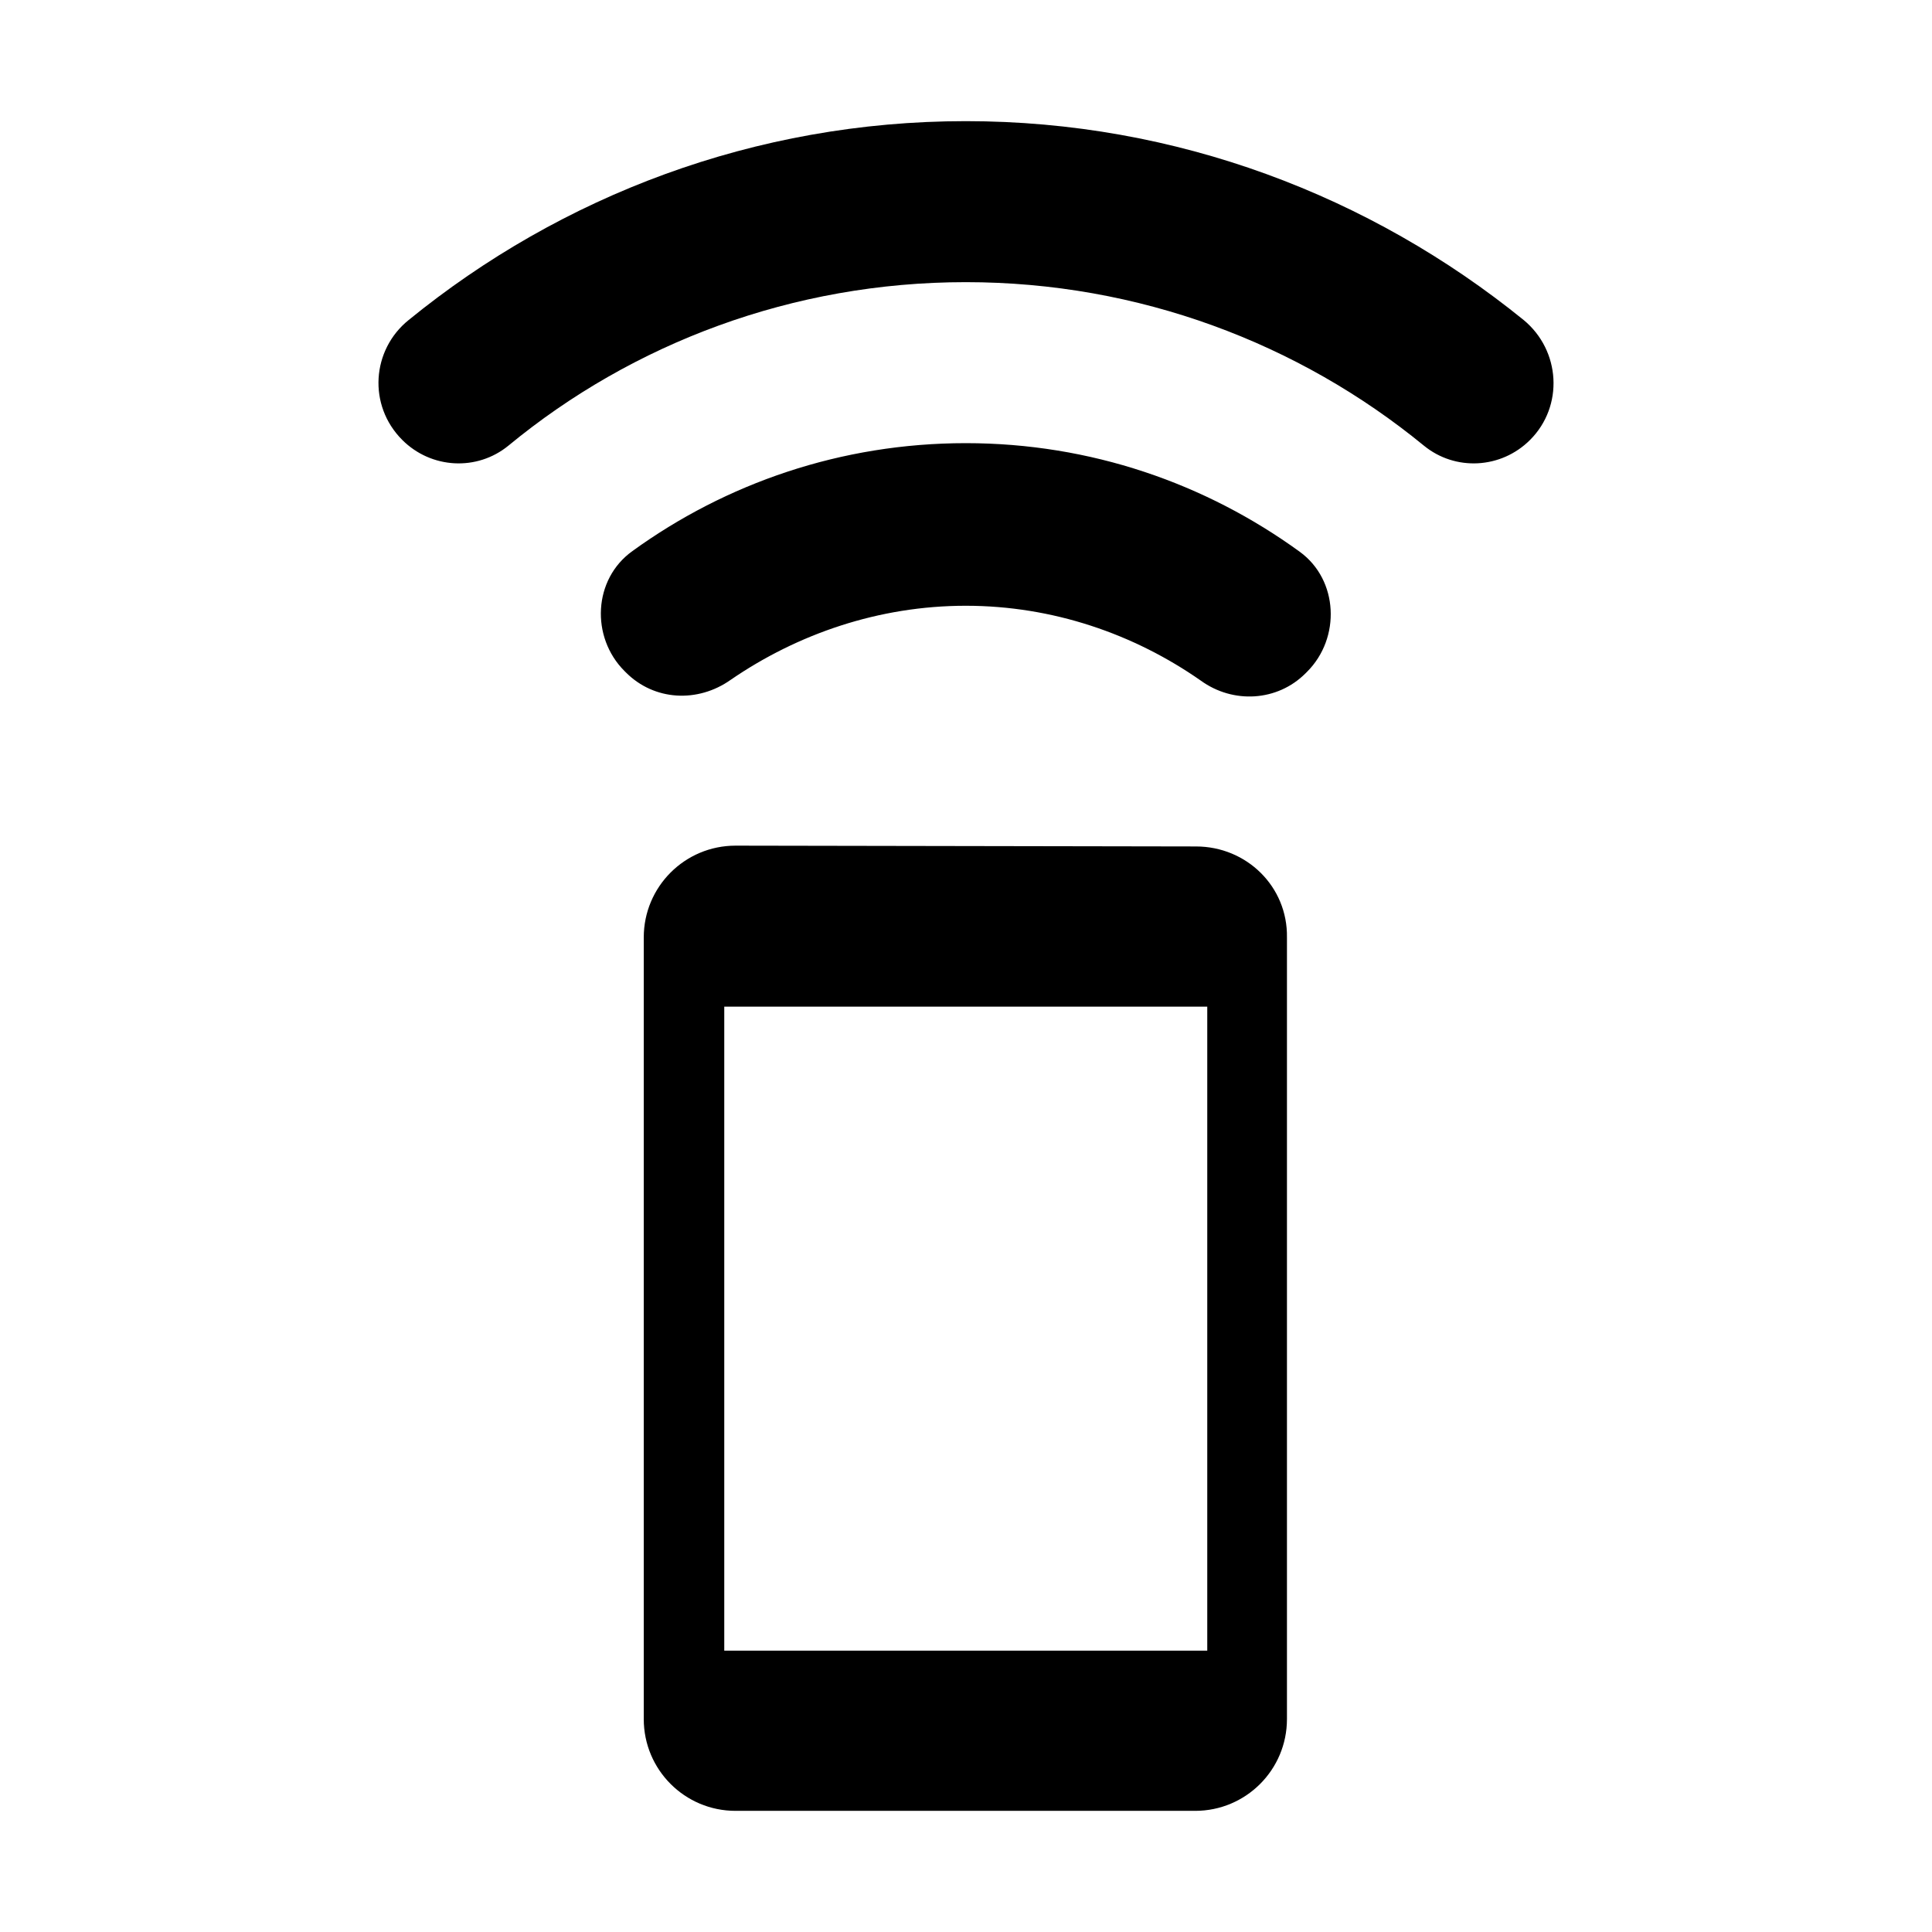 <svg xmlns="http://www.w3.org/2000/svg" width="24" height="24" viewBox="0 0 24 24">
  <path fill-rule="evenodd" d="M7.757,8.335 L7.777,8.355 C8.127,8.705 8.667,8.735 9.077,8.445 C9.907,7.875 10.917,7.525 11.997,7.525 C13.077,7.525 14.087,7.875 14.917,8.455 C15.317,8.745 15.867,8.715 16.217,8.365 L16.237,8.345 C16.657,7.925 16.627,7.205 16.147,6.855 C14.977,6.005 13.547,5.505 11.997,5.505 C10.447,5.505 9.017,6.005 7.857,6.845 C7.367,7.195 7.337,7.915 7.757,8.335 Z M11.997,1.505 C9.377,1.505 6.967,2.435 5.077,3.975 C4.617,4.345 4.567,5.035 4.997,5.465 C5.357,5.825 5.927,5.855 6.317,5.535 C7.857,4.265 9.847,3.505 11.997,3.505 C14.147,3.505 16.137,4.265 17.687,5.535 C18.077,5.855 18.647,5.825 19.007,5.465 C19.427,5.045 19.387,4.355 18.927,3.975 C17.027,2.435 14.617,1.505 11.997,1.505 Z M14.857,10.515 L9.137,10.505 C8.507,10.505 7.997,11.015 7.997,11.645 L7.997,21.355 C7.997,21.985 8.507,22.495 9.137,22.495 L14.847,22.495 C15.477,22.495 15.987,21.985 15.987,21.355 L15.987,11.645 C15.997,11.015 15.487,10.515 14.857,10.515 L14.857,10.515 Z M14.997,20.505 L8.997,20.505 L8.997,12.505 L14.997,12.505 L14.997,20.505 Z"/>
</svg>
